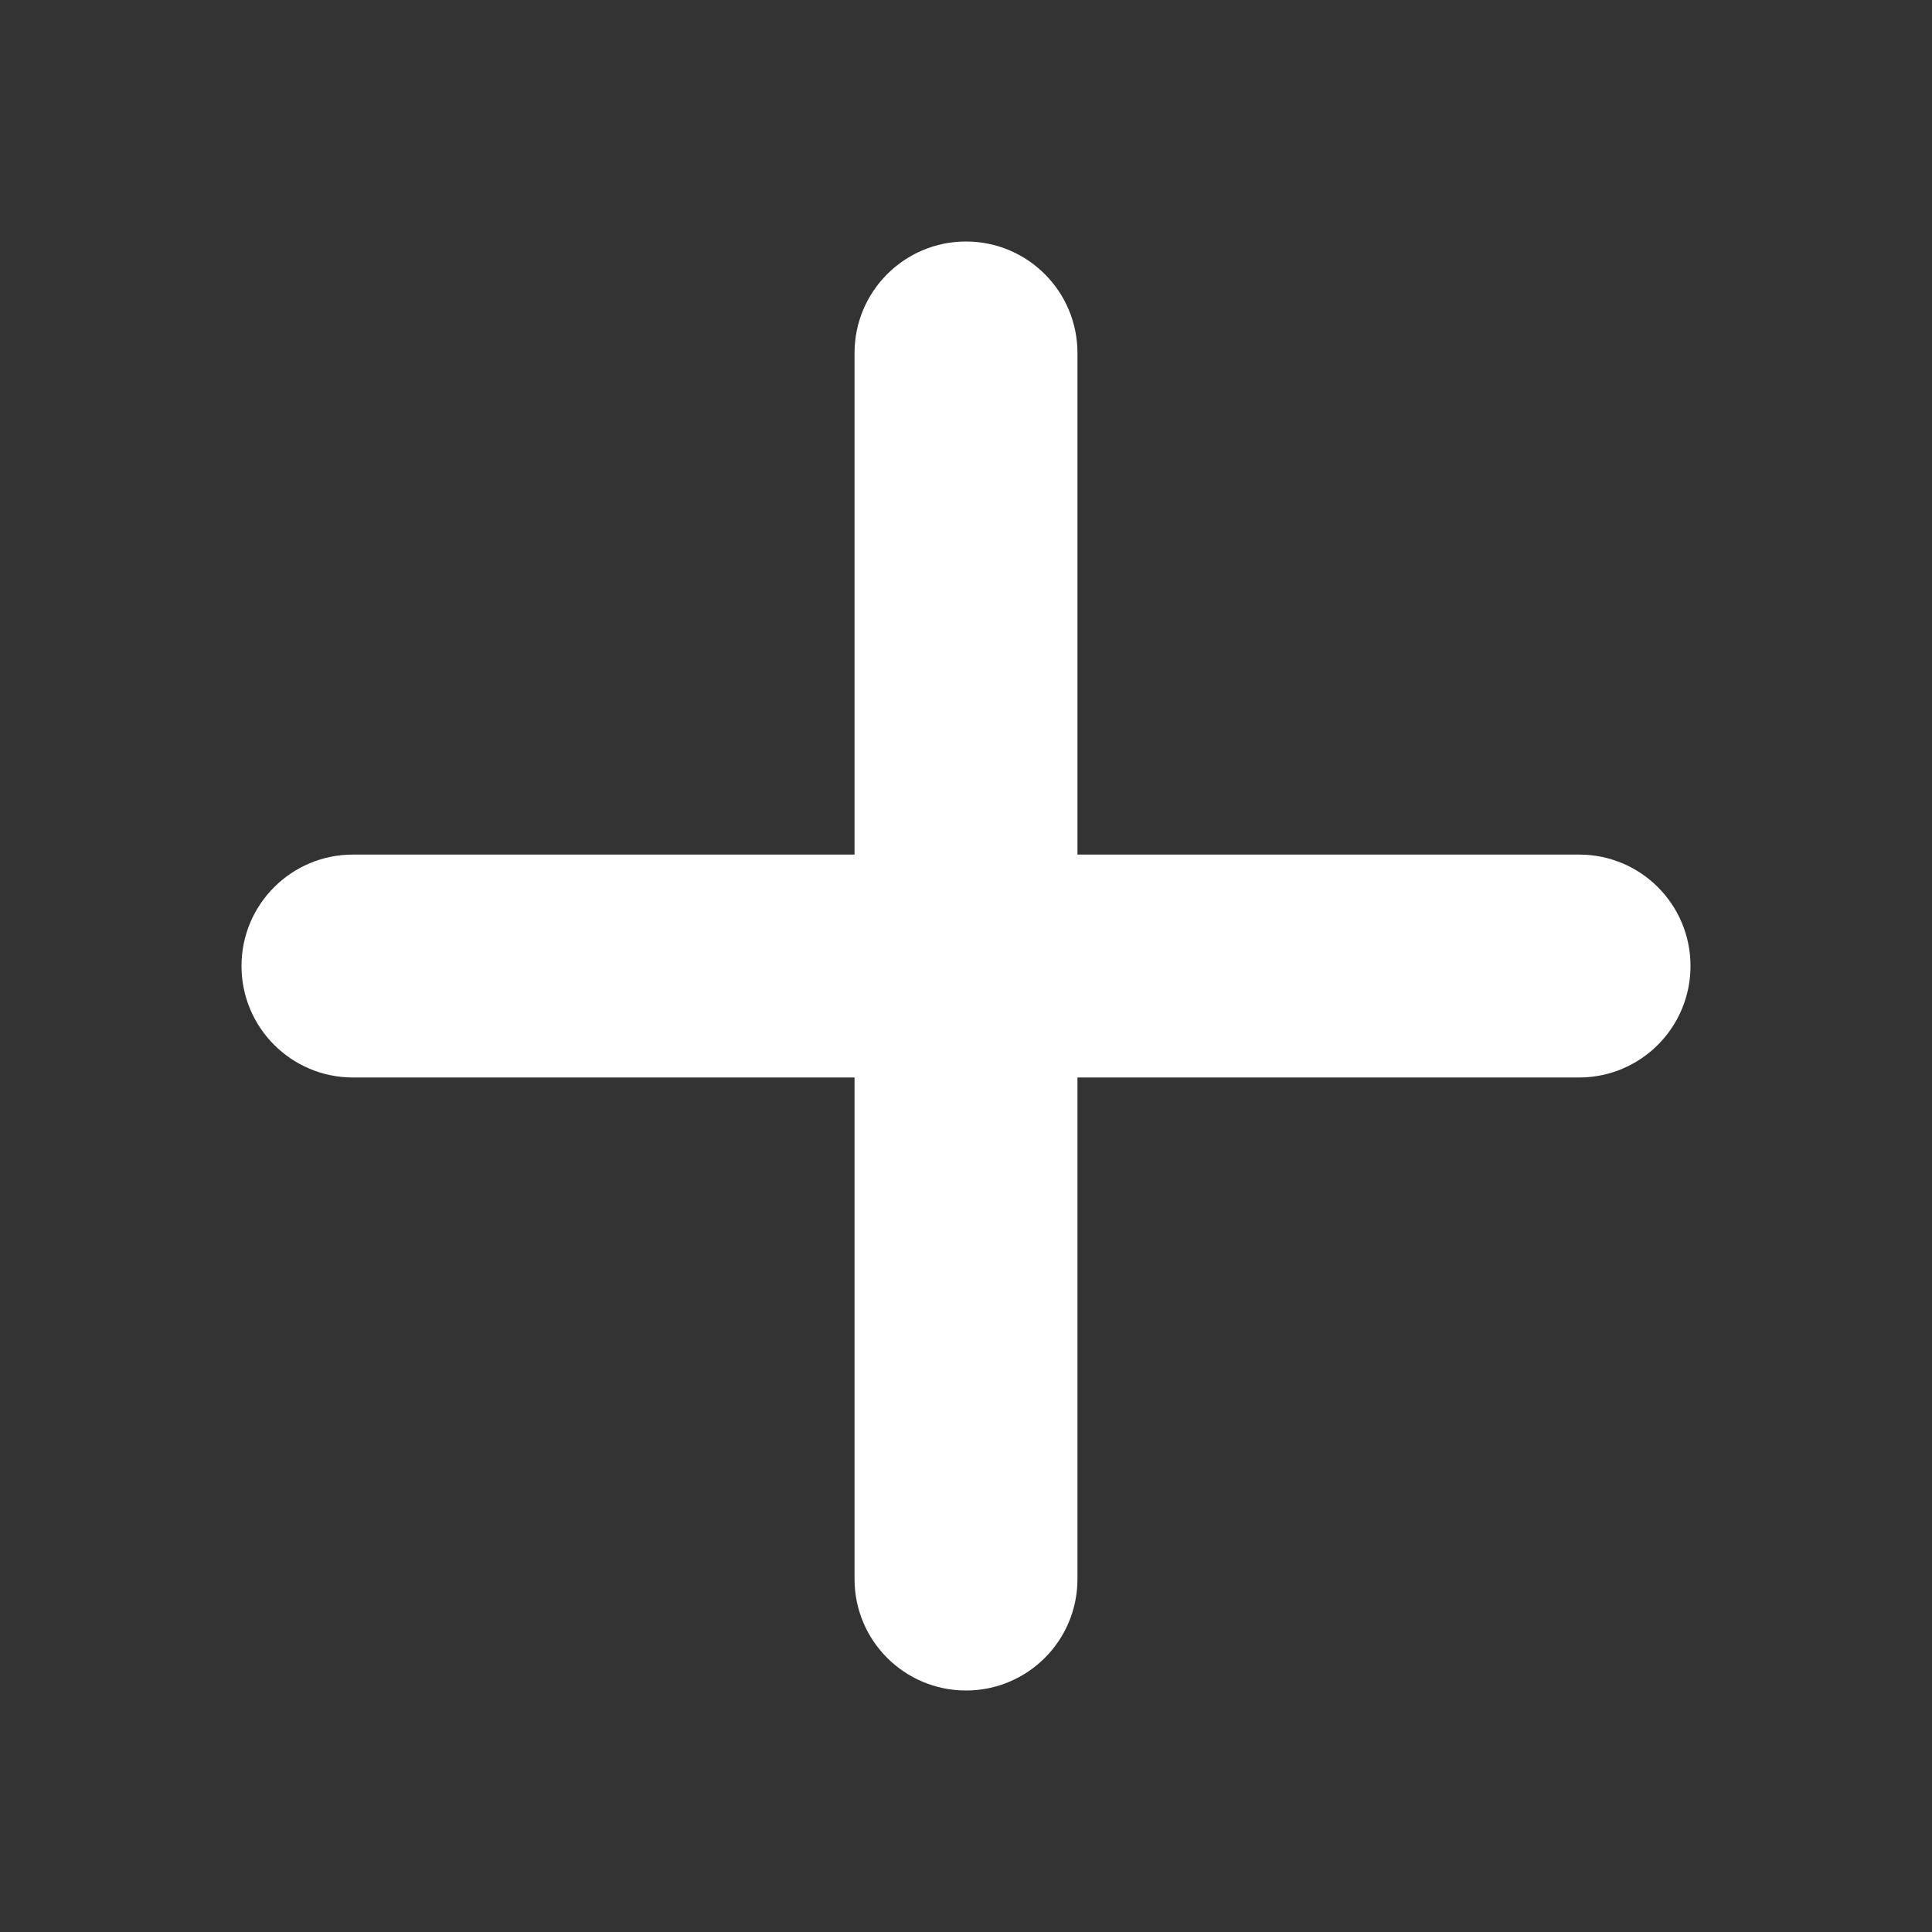<?xml version="1.0" encoding="utf-8"?>
<!-- Generator: Adobe Illustrator 16.0.3, SVG Export Plug-In . SVG Version: 6.00 Build 0)  -->
<!DOCTYPE svg PUBLIC "-//W3C//DTD SVG 1.1//EN" "http://www.w3.org/Graphics/SVG/1.1/DTD/svg11.dtd">
<svg version="1.1" id="Layer_1" xmlns="http://www.w3.org/2000/svg" xmlns:xlink="http://www.w3.org/1999/xlink" x="0px" y="0px"
	 width="1000px" height="1000px" viewBox="0 0 1000 1000" enable-background="new 0 0 1000 1000" xml:space="preserve">
<rect x="0" y="0" width="1000" height="1000" fill="#333333" stroke="none"/>
<path fill="#FFFFFF" d="M875,500c0,31.894-25.831,57.711-57.692,57.711H557.691V817.33c0,31.894-25.834,57.67-57.691,57.67
	s-57.693-25.776-57.693-57.67V557.711H182.691C150.835,557.711,125,531.894,125,500c0-31.893,25.836-57.675,57.692-57.675h259.616
	V182.71c0-31.893,25.835-57.71,57.693-57.71s57.691,25.819,57.691,57.71v259.615h259.616C849.22,442.308,875,468.089,875,500z"/>
</svg>
